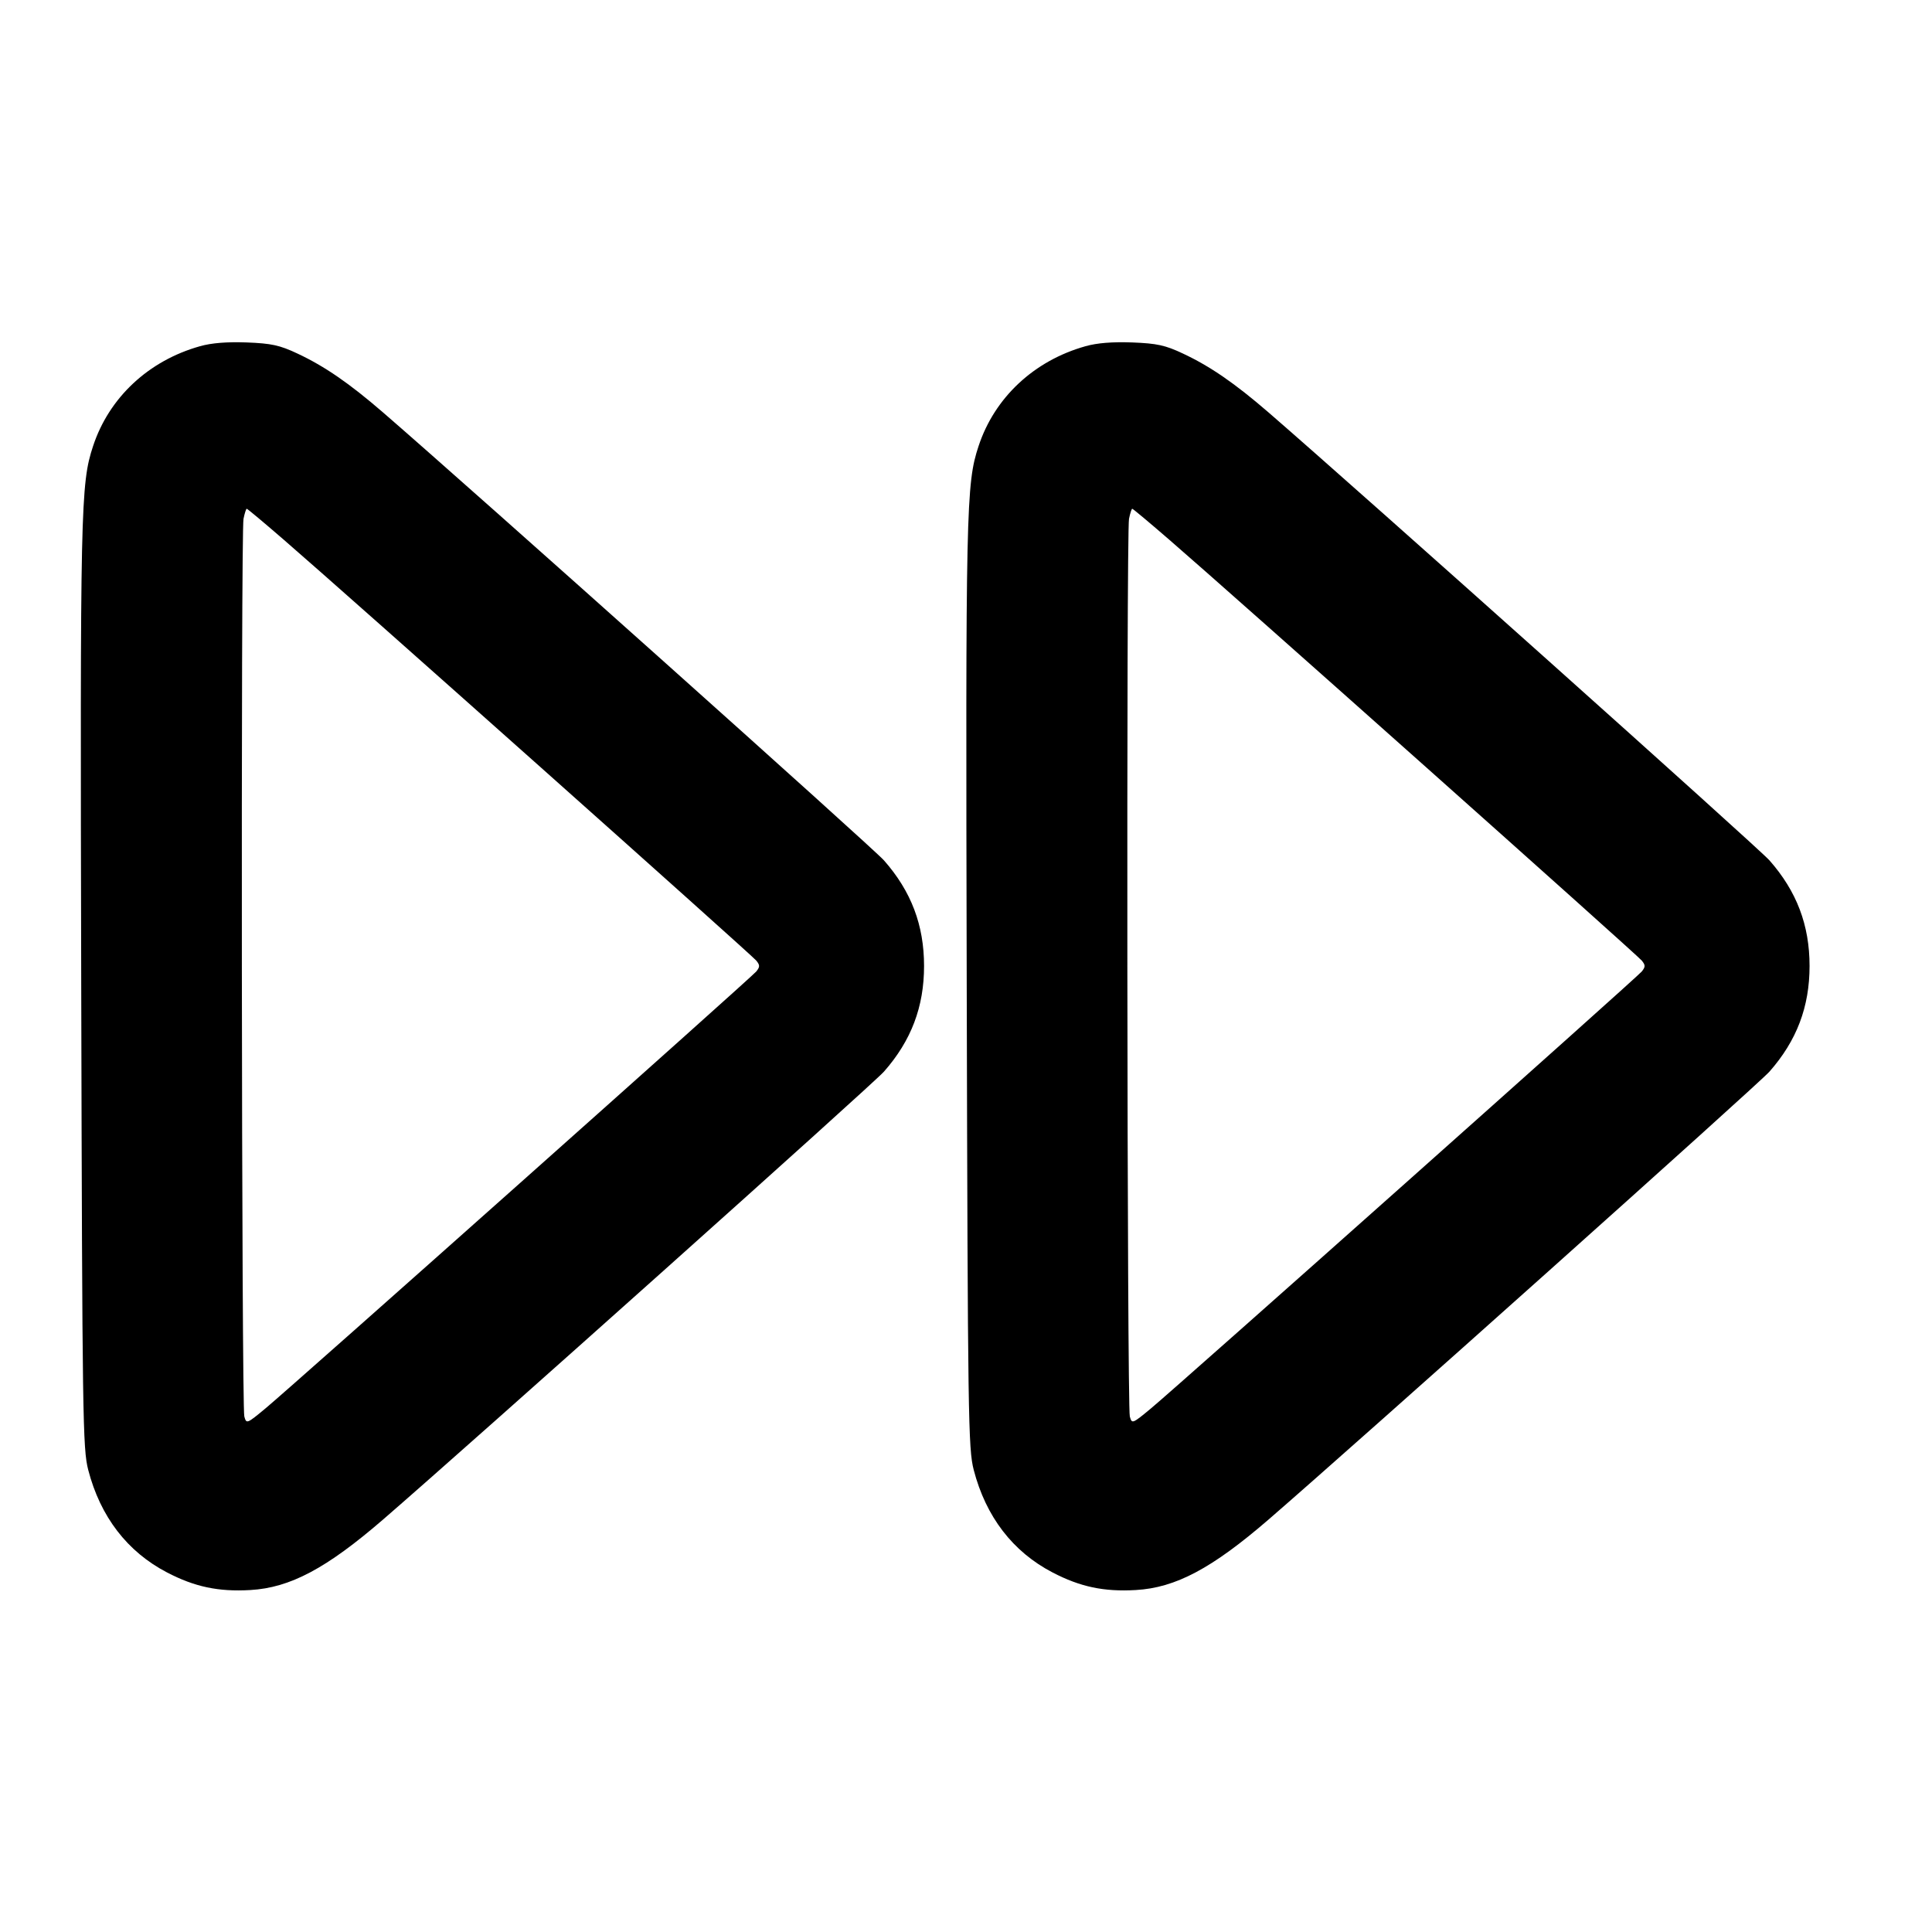 <svg width="24" height="24" viewBox="0 0 24 24" fill="none" xmlns="http://www.w3.org/2000/svg"><path d="M2.484 4.301 C 1.846 4.480,1.355 4.938,1.156 5.542 C 1.001 6.011,0.995 6.305,1.009 12.240 C 1.022 17.633,1.028 17.997,1.096 18.260 C 1.247 18.841,1.581 19.276,2.074 19.533 C 2.419 19.713,2.714 19.775,3.109 19.752 C 3.604 19.724,4.056 19.483,4.760 18.875 C 5.881 17.905,10.847 13.465,10.981 13.312 C 11.320 12.927,11.479 12.507,11.479 12.000 C 11.479 11.493,11.320 11.073,10.981 10.688 C 10.847 10.535,5.881 6.095,4.760 5.125 C 4.339 4.761,4.031 4.549,3.693 4.391 C 3.474 4.288,3.372 4.266,3.066 4.254 C 2.821 4.245,2.628 4.260,2.484 4.301 M13.484 4.301 C 12.846 4.480,12.355 4.938,12.156 5.542 C 12.001 6.011,11.995 6.305,12.009 12.240 C 12.022 17.633,12.028 17.997,12.096 18.260 C 12.247 18.841,12.581 19.276,13.074 19.533 C 13.419 19.713,13.714 19.775,14.109 19.752 C 14.604 19.724,15.056 19.483,15.760 18.875 C 16.881 17.905,21.847 13.465,21.981 13.312 C 22.320 12.927,22.479 12.507,22.479 12.000 C 22.479 11.493,22.320 11.073,21.981 10.688 C 21.847 10.535,16.881 6.095,15.760 5.125 C 15.339 4.761,15.031 4.549,14.693 4.391 C 14.474 4.288,14.372 4.266,14.066 4.254 C 13.821 4.245,13.628 4.260,13.484 4.301 M3.530 6.709 C 4.272 7.349,9.336 11.860,9.395 11.933 C 9.441 11.990,9.441 12.010,9.395 12.068 C 9.333 12.144,3.671 17.184,3.301 17.493 C 3.065 17.689,3.061 17.690,3.035 17.596 C 3.001 17.474,2.991 6.614,3.025 6.445 C 3.039 6.376,3.057 6.320,3.065 6.320 C 3.074 6.320,3.283 6.495,3.530 6.709 M14.530 6.709 C 15.272 7.349,20.336 11.860,20.395 11.933 C 20.441 11.990,20.441 12.010,20.395 12.068 C 20.333 12.144,14.671 17.184,14.301 17.493 C 14.065 17.689,14.061 17.690,14.035 17.596 C 14.001 17.474,13.991 6.614,14.025 6.445 C 14.039 6.376,14.057 6.320,14.065 6.320 C 14.074 6.320,14.283 6.495,14.530 6.709 " stroke="none" fill-rule="evenodd" fill="black"></path></svg>